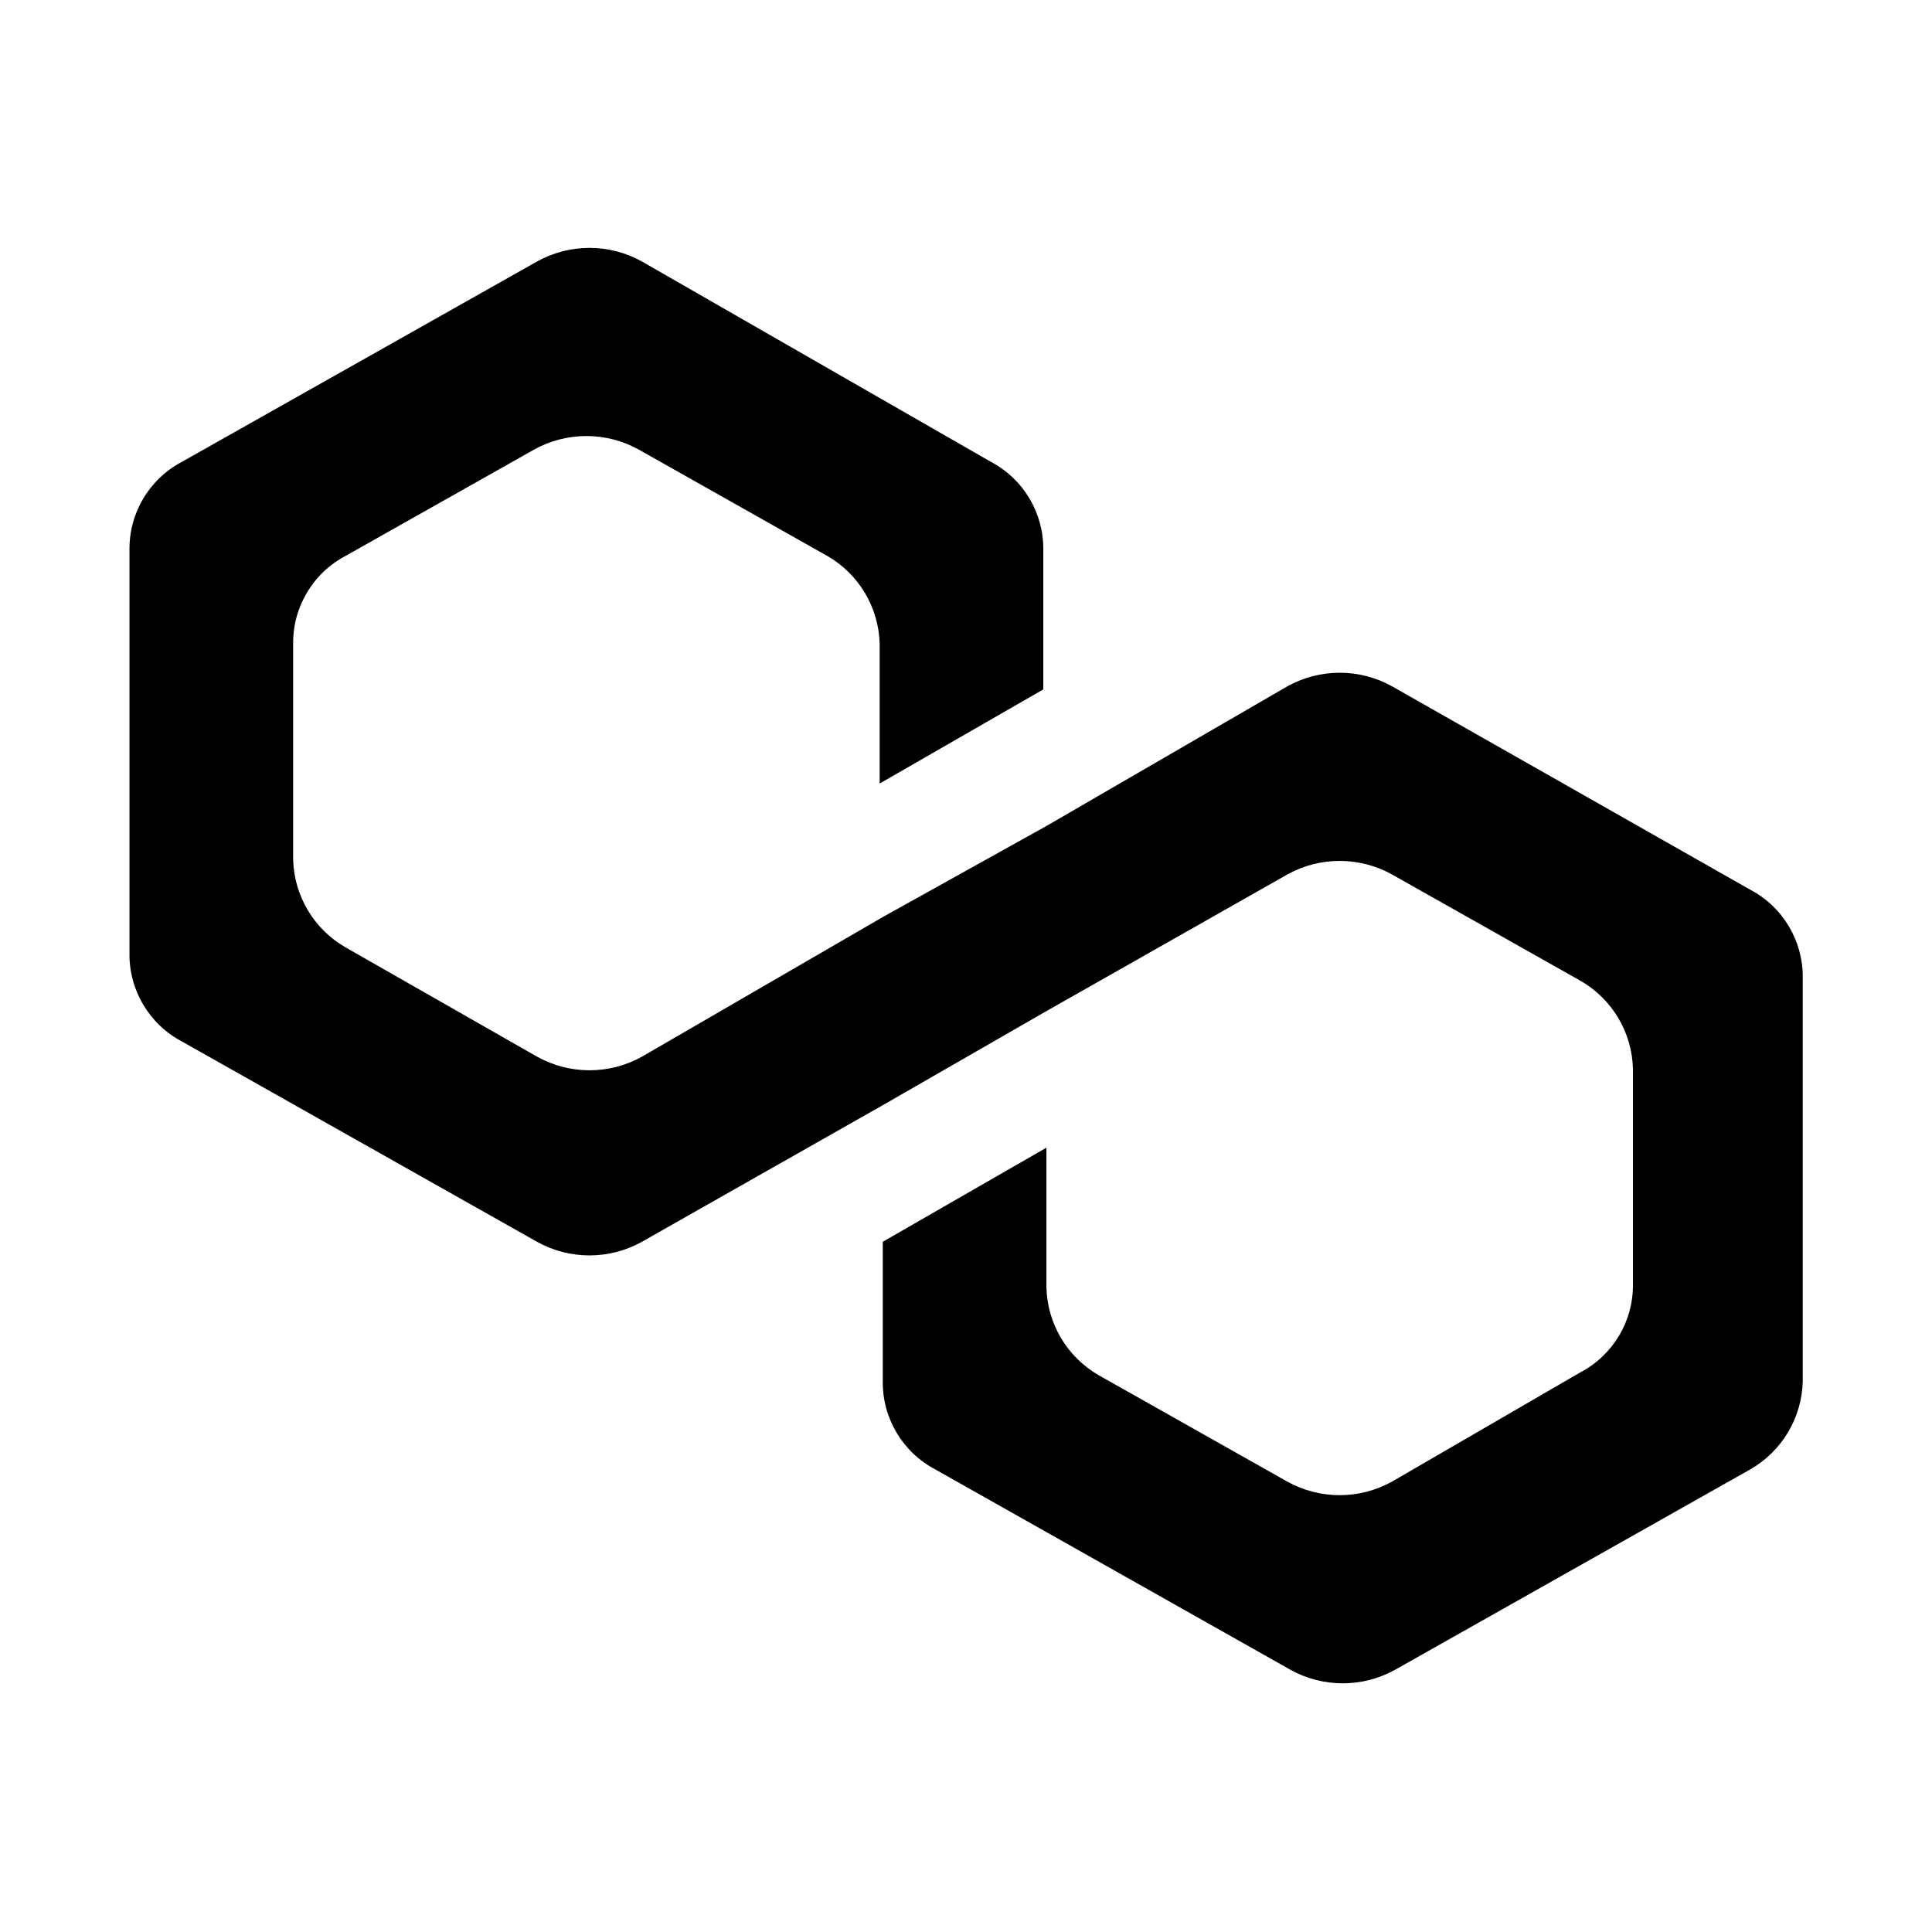 <?xml version="1.0" encoding="UTF-8" standalone="no"?>
<!DOCTYPE svg PUBLIC "-//W3C//DTD SVG 1.1//EN" "http://www.w3.org/Graphics/SVG/1.1/DTD/svg11.dtd">
<svg width="100%" height="100%" viewBox="0 0 140 140" version="1.1" xmlns="http://www.w3.org/2000/svg" xmlns:xlink="http://www.w3.org/1999/xlink" xml:space="preserve" style="fill-rule:evenodd;clip-rule:evenodd;stroke-linejoin:round;stroke-miterlimit:2;">
    <g id="Artboard1" transform="matrix(0.696,0,0,0.845,-104.991,-76.733)">
        <g transform="matrix(1.437,0,0,1.183,164.33,111.992)">
            <g id="favicon">
                <g id="Mask_Group_3">
                    <path id="Path_151" d="M91.487,31.85C89.127,30.531 86.242,30.531 83.882,31.85L66.434,41.97L54.579,48.57L37.132,58.69C34.771,60.008 31.888,60.008 29.527,58.69L15.658,50.77C13.366,49.455 11.922,47.032 11.858,44.39L11.858,28.77C11.826,26.103 13.297,23.633 15.658,22.39L29.303,14.69C31.664,13.372 34.547,13.372 36.908,14.69L50.553,22.39C52.845,23.705 54.289,26.128 54.353,28.77L54.353,38.89L66.208,32.07L66.208,21.95C66.24,19.283 64.769,16.813 62.408,15.57L37.132,1.051C34.771,-0.267 31.888,-0.267 29.527,1.051L3.8,15.571C1.44,16.813 -0.031,19.283 0,21.95L0,51.21C-0.032,53.877 1.439,56.347 3.8,57.59L29.524,72.11C31.885,73.428 34.768,73.428 37.129,72.11L54.576,62.21L66.431,55.39L83.879,45.49C86.239,44.171 89.124,44.171 91.484,45.49L105.129,53.19C107.421,54.505 108.865,56.928 108.929,59.57L108.929,75.19C108.961,77.857 107.49,80.327 105.129,81.57L91.484,89.49C89.123,90.808 86.24,90.808 83.879,89.49L70.234,81.79C67.942,80.475 66.498,78.052 66.434,75.41L66.434,65.289L54.579,72.109L54.579,82.229C54.547,84.896 56.018,87.366 58.379,88.609L84.103,103.129C86.464,104.447 89.347,104.447 91.708,103.129L117.432,88.609C119.724,87.294 121.168,84.871 121.232,82.229L121.232,52.97C121.264,50.303 119.793,47.833 117.432,46.59L91.487,31.85Z" style="fill-rule:nonzero;" fill="currentColor"/>
                </g>
            </g>
        </g>
    </g>
</svg>
